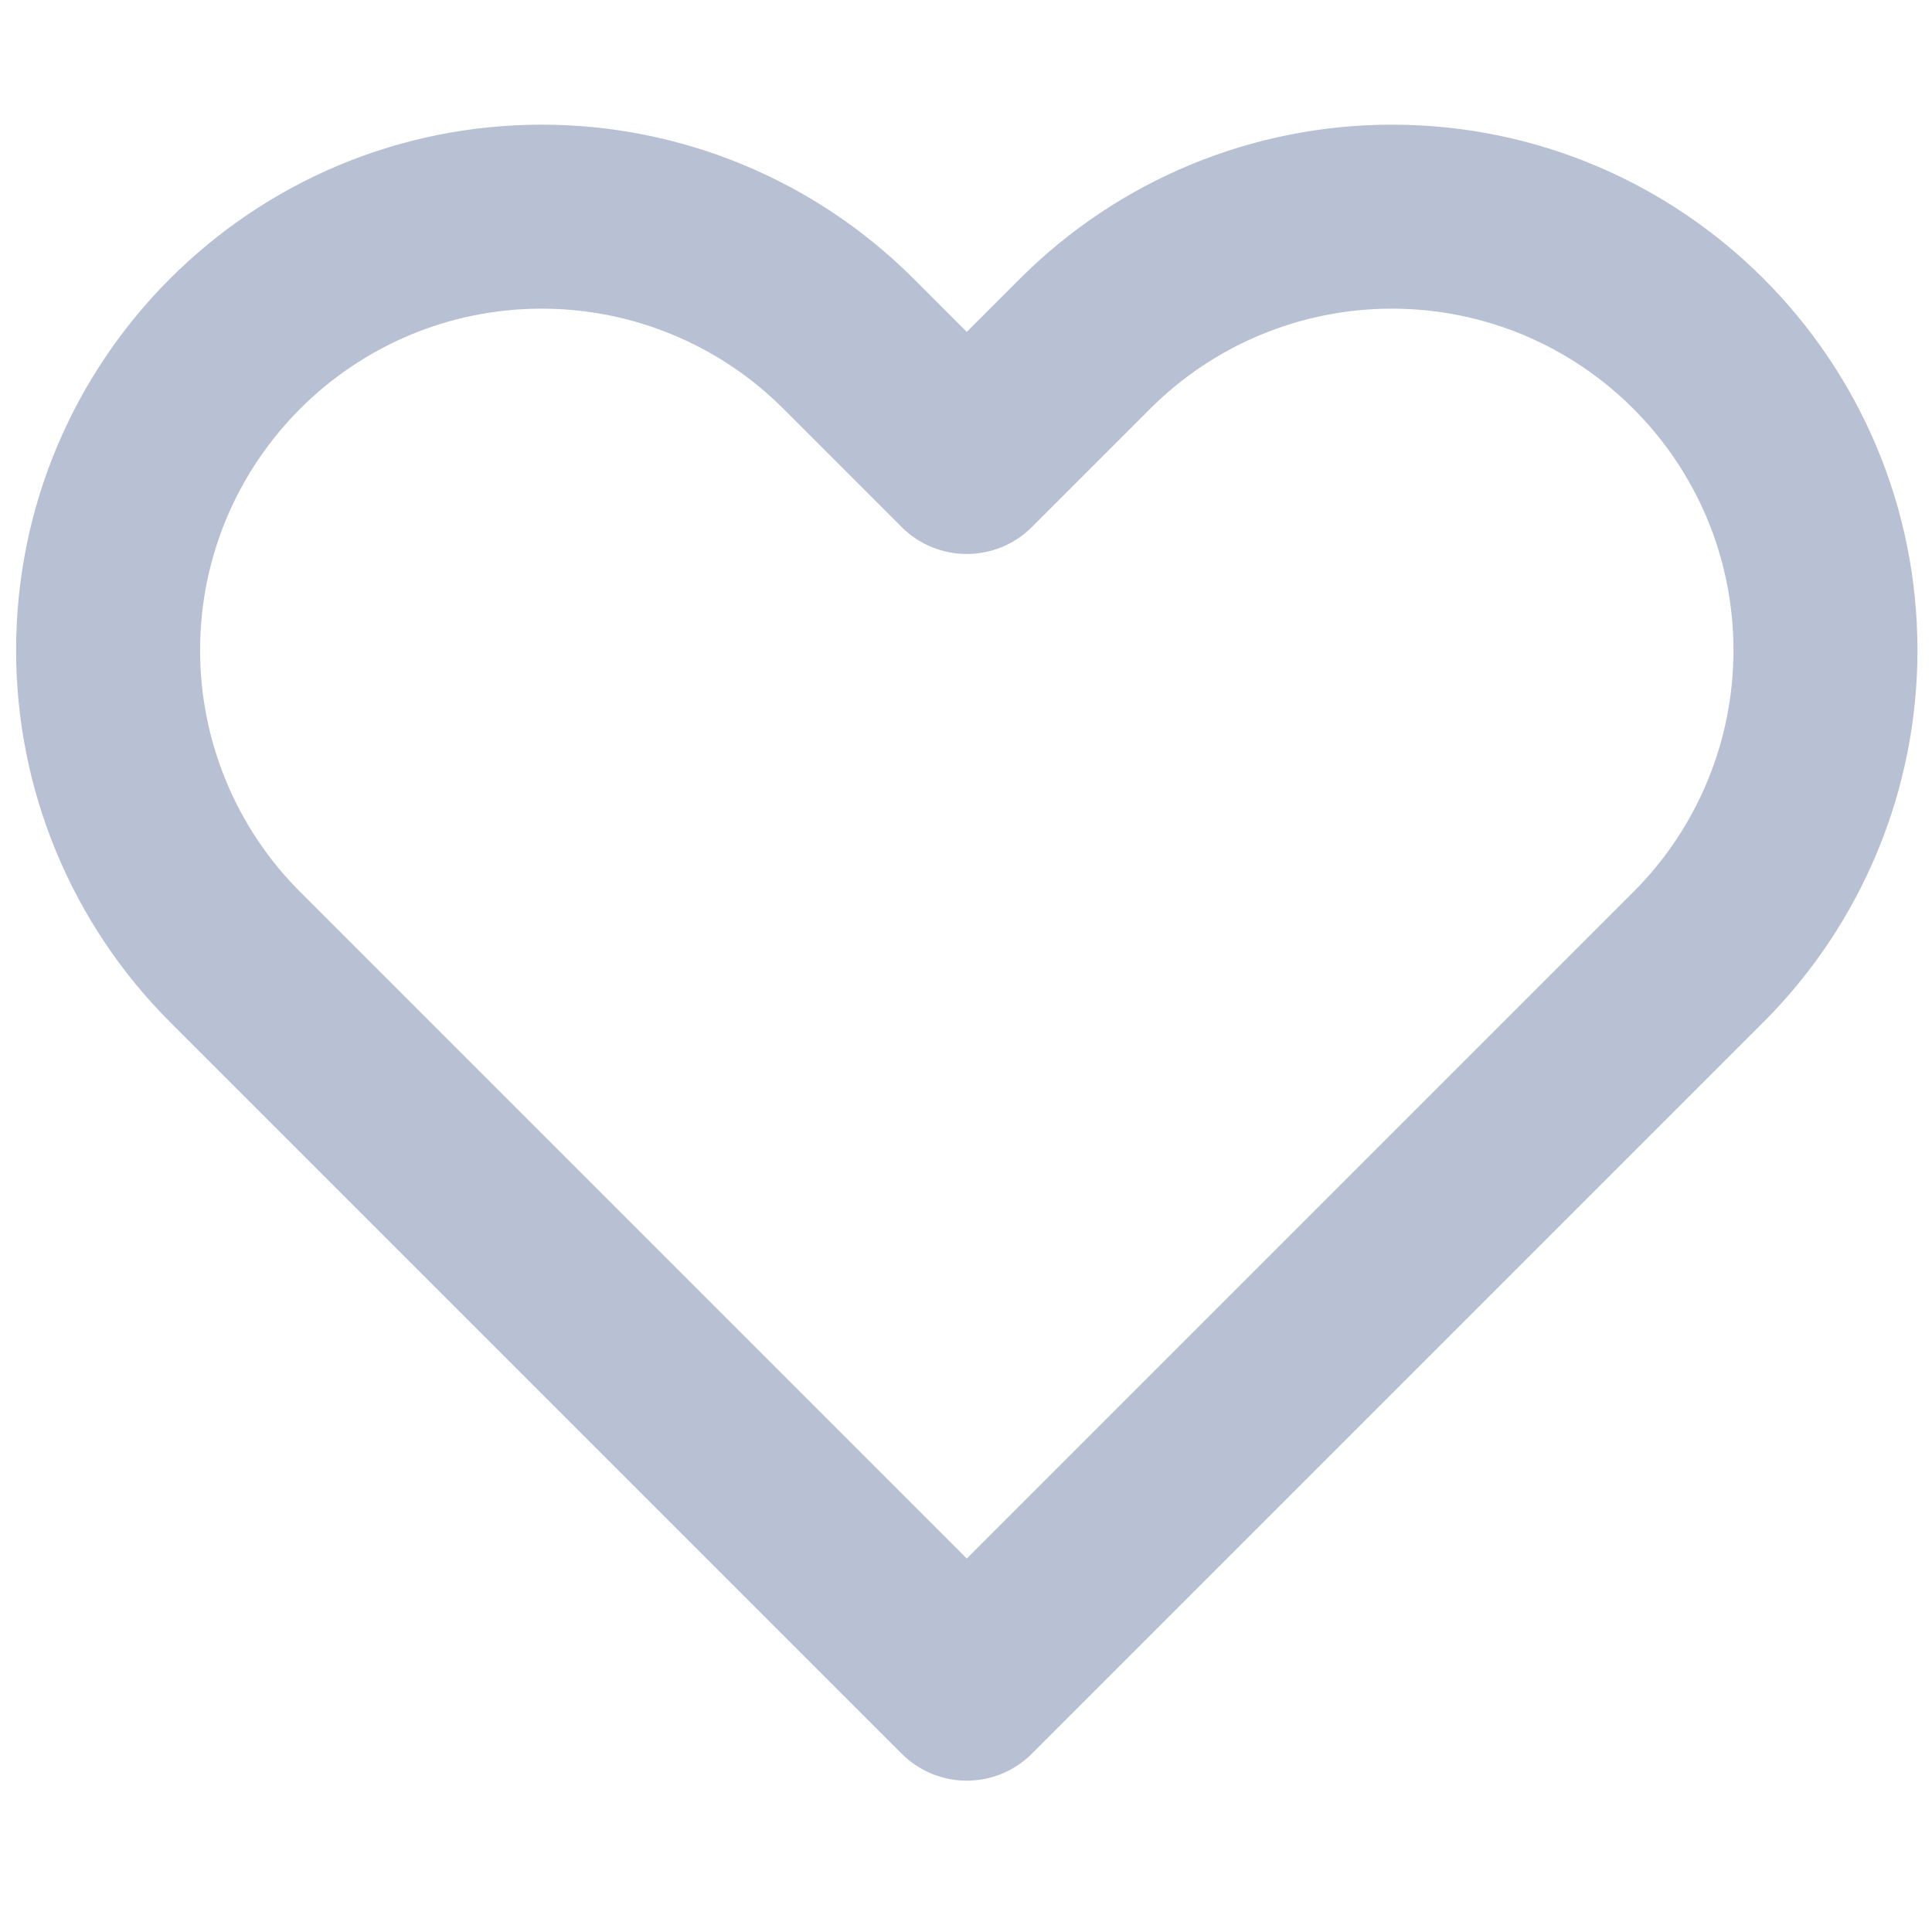 <svg width="21" height="21" viewBox="0 0 21 21" fill="none" xmlns="http://www.w3.org/2000/svg">
<path d="M10.508 18.355L9.801 19.062C9.989 19.25 10.243 19.355 10.508 19.355C10.774 19.355 11.028 19.25 11.216 19.062L10.508 18.355ZM2.556 10.402L1.849 11.11H1.849L2.556 10.402ZM9.223 3.736L8.515 4.443L8.515 4.443L9.223 3.736ZM10.508 5.022L9.801 5.729C10.192 6.119 10.825 6.119 11.216 5.729L10.508 5.022ZM11.794 3.736L11.087 3.029L11.087 3.029L11.794 3.736ZM11.216 17.648L3.263 9.695L1.849 11.11L9.801 19.062L11.216 17.648ZM17.754 9.695L9.801 17.648L11.216 19.062L19.168 11.11L17.754 9.695ZM8.515 4.443L9.801 5.729L11.216 4.315L9.93 3.029L8.515 4.443ZM11.216 5.729L12.502 4.443L11.087 3.029L9.801 4.315L11.216 5.729ZM15.128 1.355C13.612 1.355 12.159 1.957 11.087 3.029L12.502 4.443C13.198 3.746 14.143 3.355 15.128 3.355V1.355ZM18.842 7.069C18.842 8.054 18.451 8.999 17.754 9.695L19.168 11.11C20.24 10.038 20.842 8.585 20.842 7.069H18.842ZM20.842 7.069C20.842 3.913 18.284 1.355 15.128 1.355V3.355C17.179 3.355 18.842 5.018 18.842 7.069H20.842ZM5.889 3.355C6.874 3.355 7.819 3.746 8.515 4.443L9.93 3.029C8.858 1.957 7.405 1.355 5.889 1.355V3.355ZM2.175 7.069C2.175 5.018 3.838 3.355 5.889 3.355V1.355C2.733 1.355 0.175 3.913 0.175 7.069H2.175ZM3.263 9.695C2.566 8.999 2.175 8.054 2.175 7.069H0.175C0.175 8.585 0.777 10.038 1.849 11.11L3.263 9.695Z" fill="#8996B8" fill-opacity="0.6"/>
</svg>
